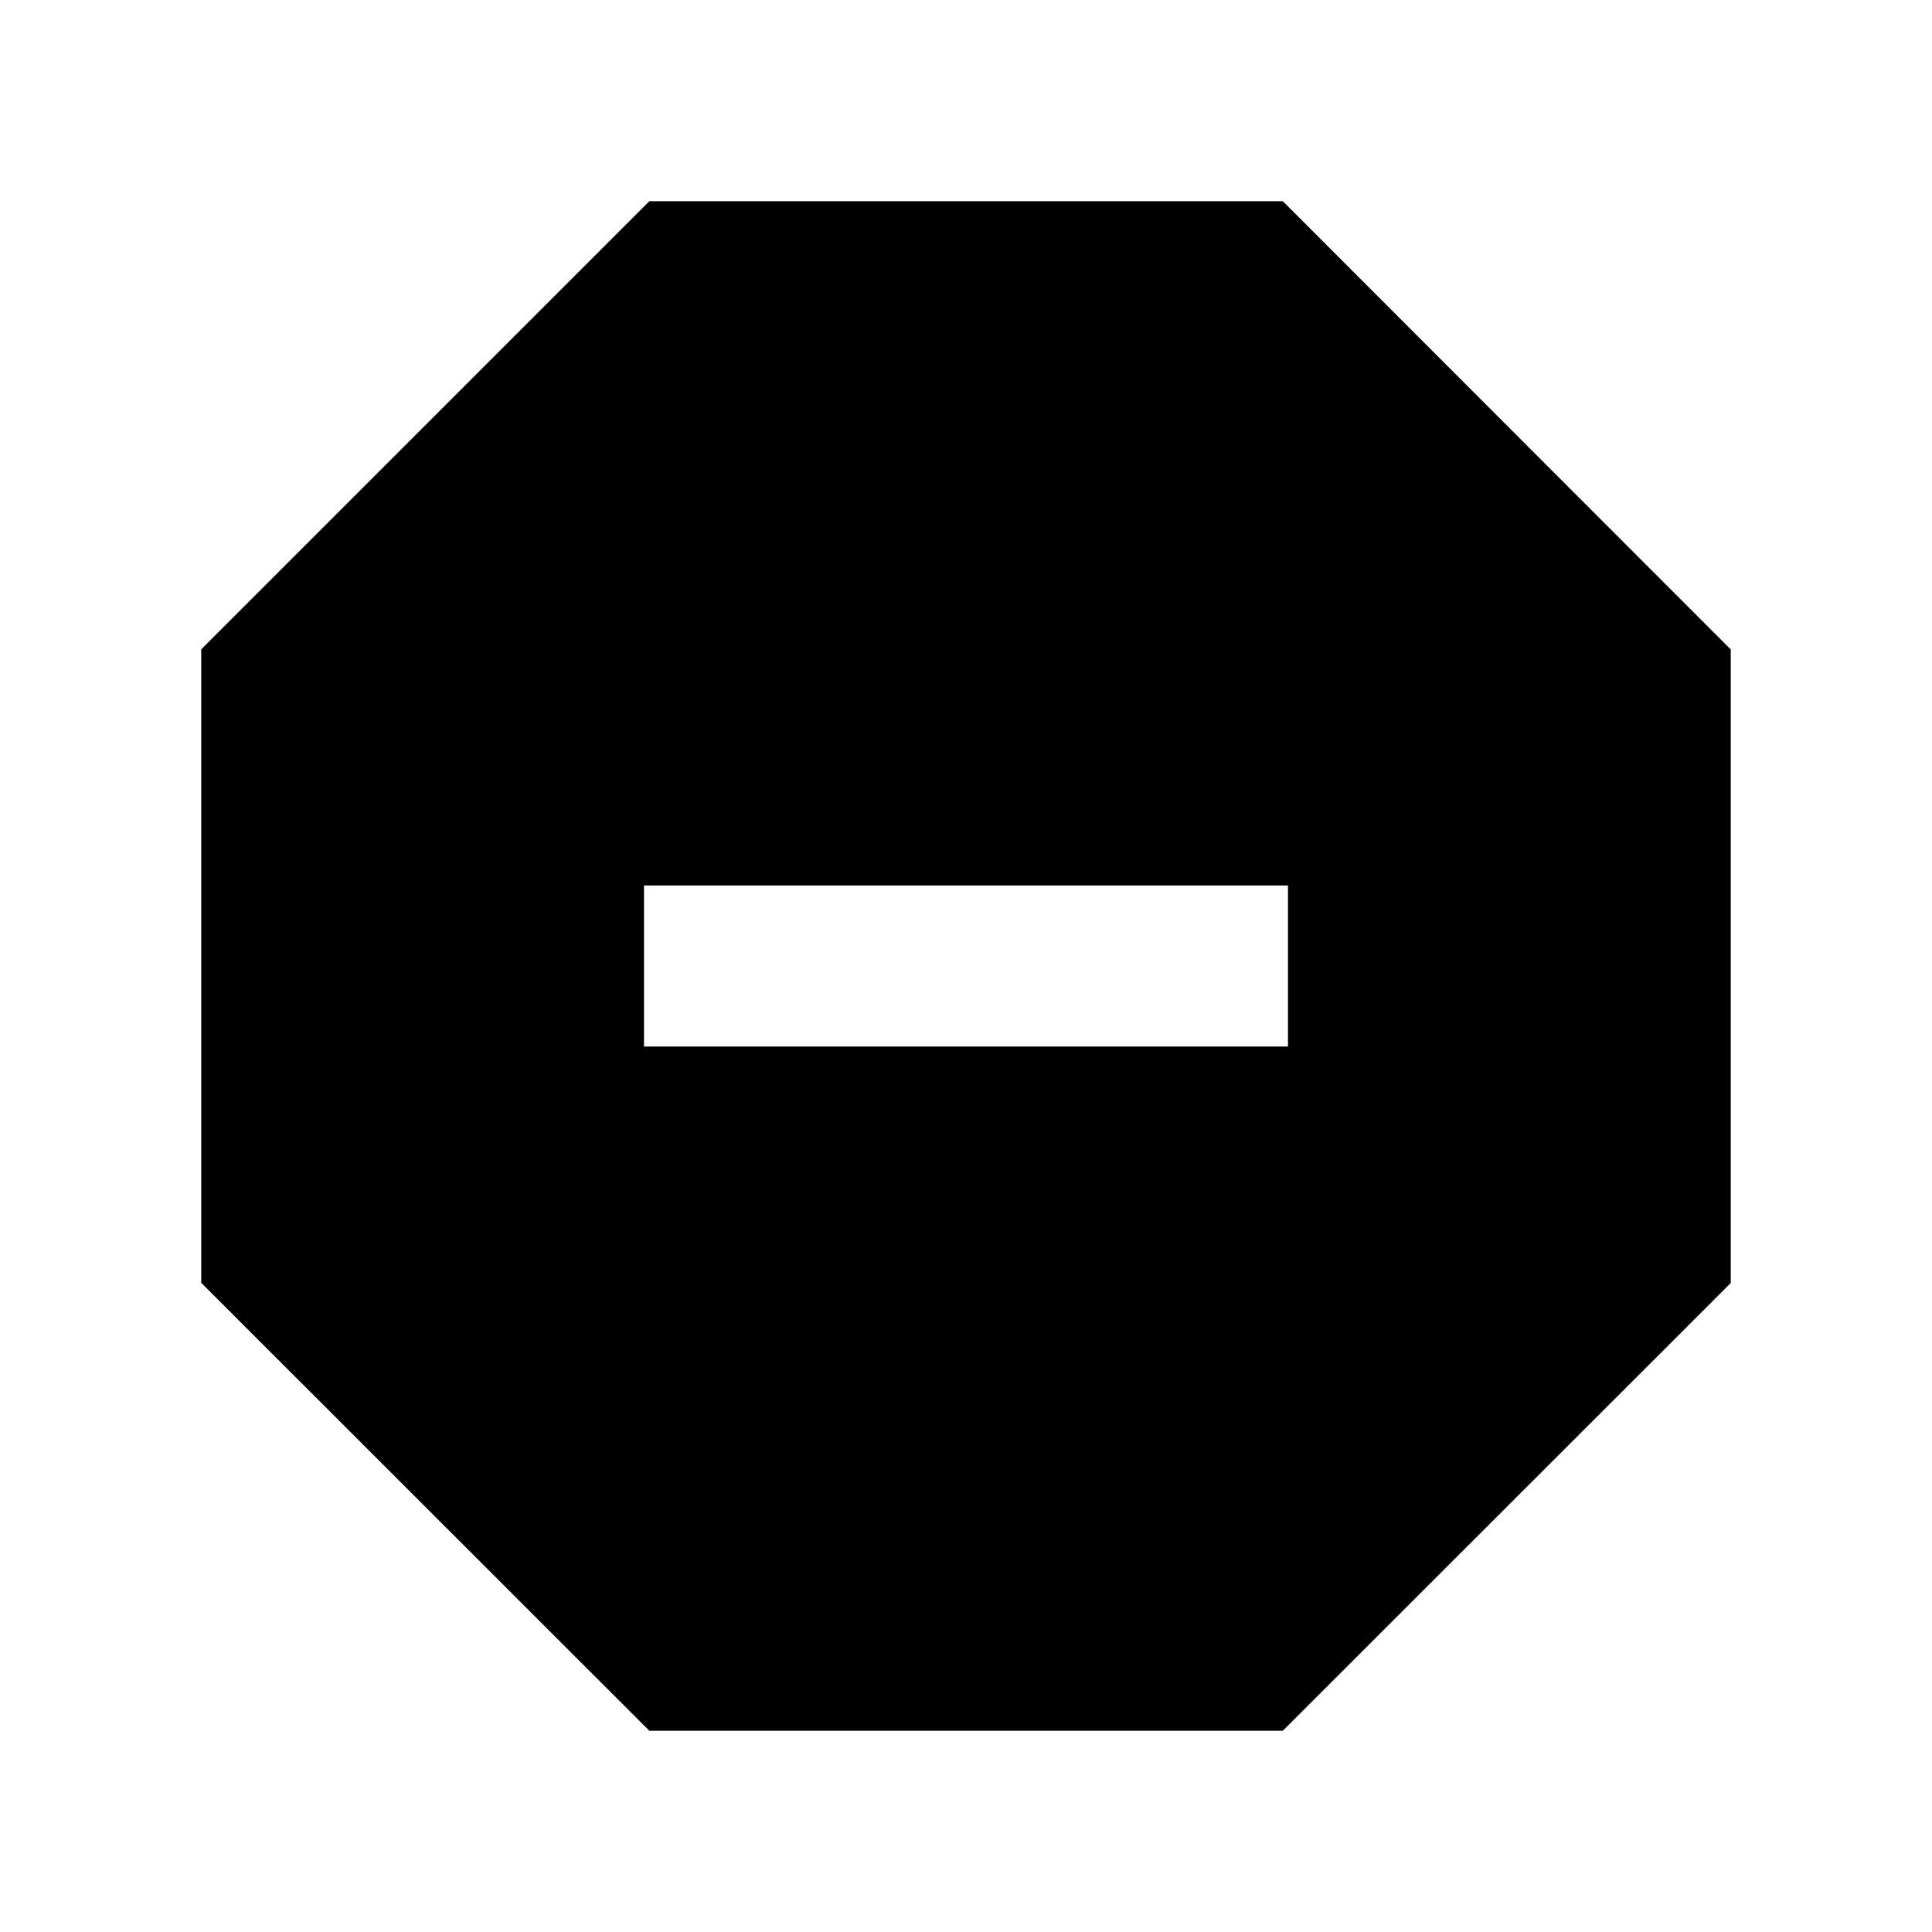 <svg xmlns="http://www.w3.org/2000/svg" width="100%" height="100%" viewBox="0 0 1200 1200"><path fill="currentColor" d="M796.8 125L1075 403.4V796.9L796.8 1075H403.3L125 796.8V403.3L403.3 125H796.8zM400 550V650H800V550H400z" /></svg>